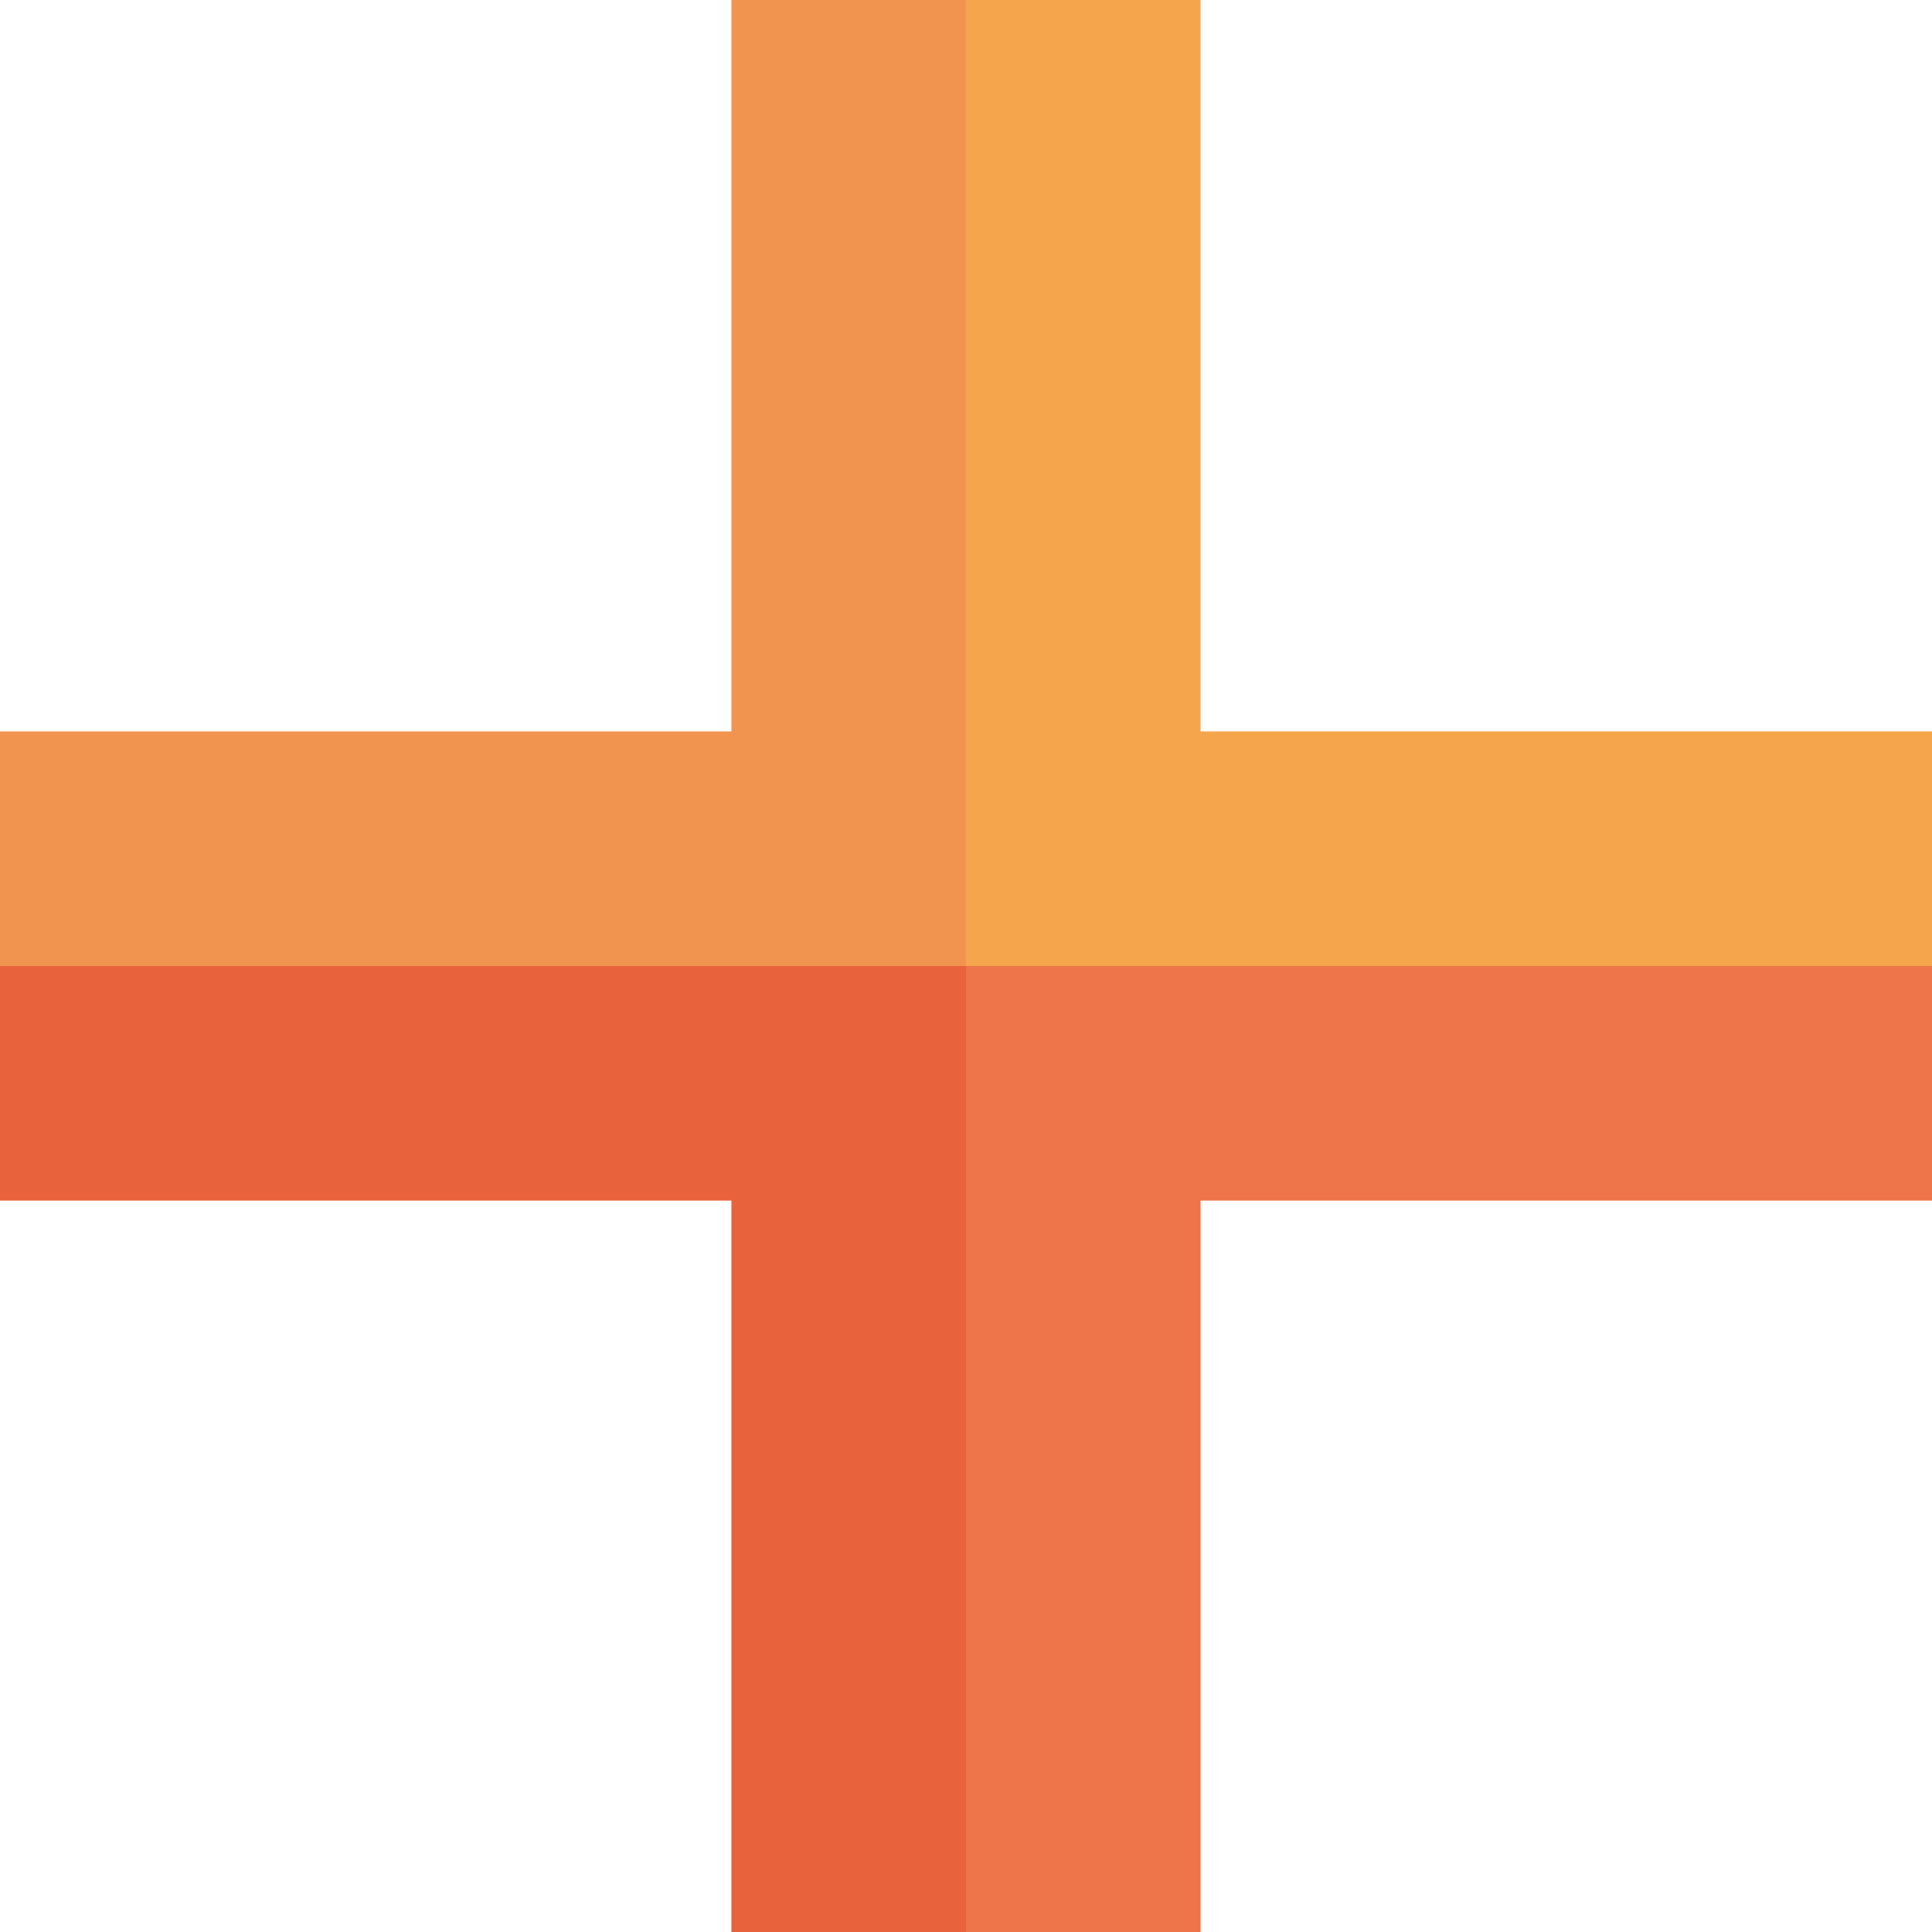 <svg width="42" height="42" viewBox="0 0 42 42" fill="none" xmlns="http://www.w3.org/2000/svg">
    <path d="M15.9 0v15.9H0V21h21V0h-5.1z" fill="#F19450"/>
    <path d="M0 21v5.1h15.9V42H21V21H0z" fill="#E8623B"/>
    <path d="M26.1 15.9V0H21v21h21v-5.1H26.1z" fill="#F5A64C"/>
    <path d="M21 21v21h5.1V26.1H42V21H21z" fill="#ED7549"/>
</svg>
